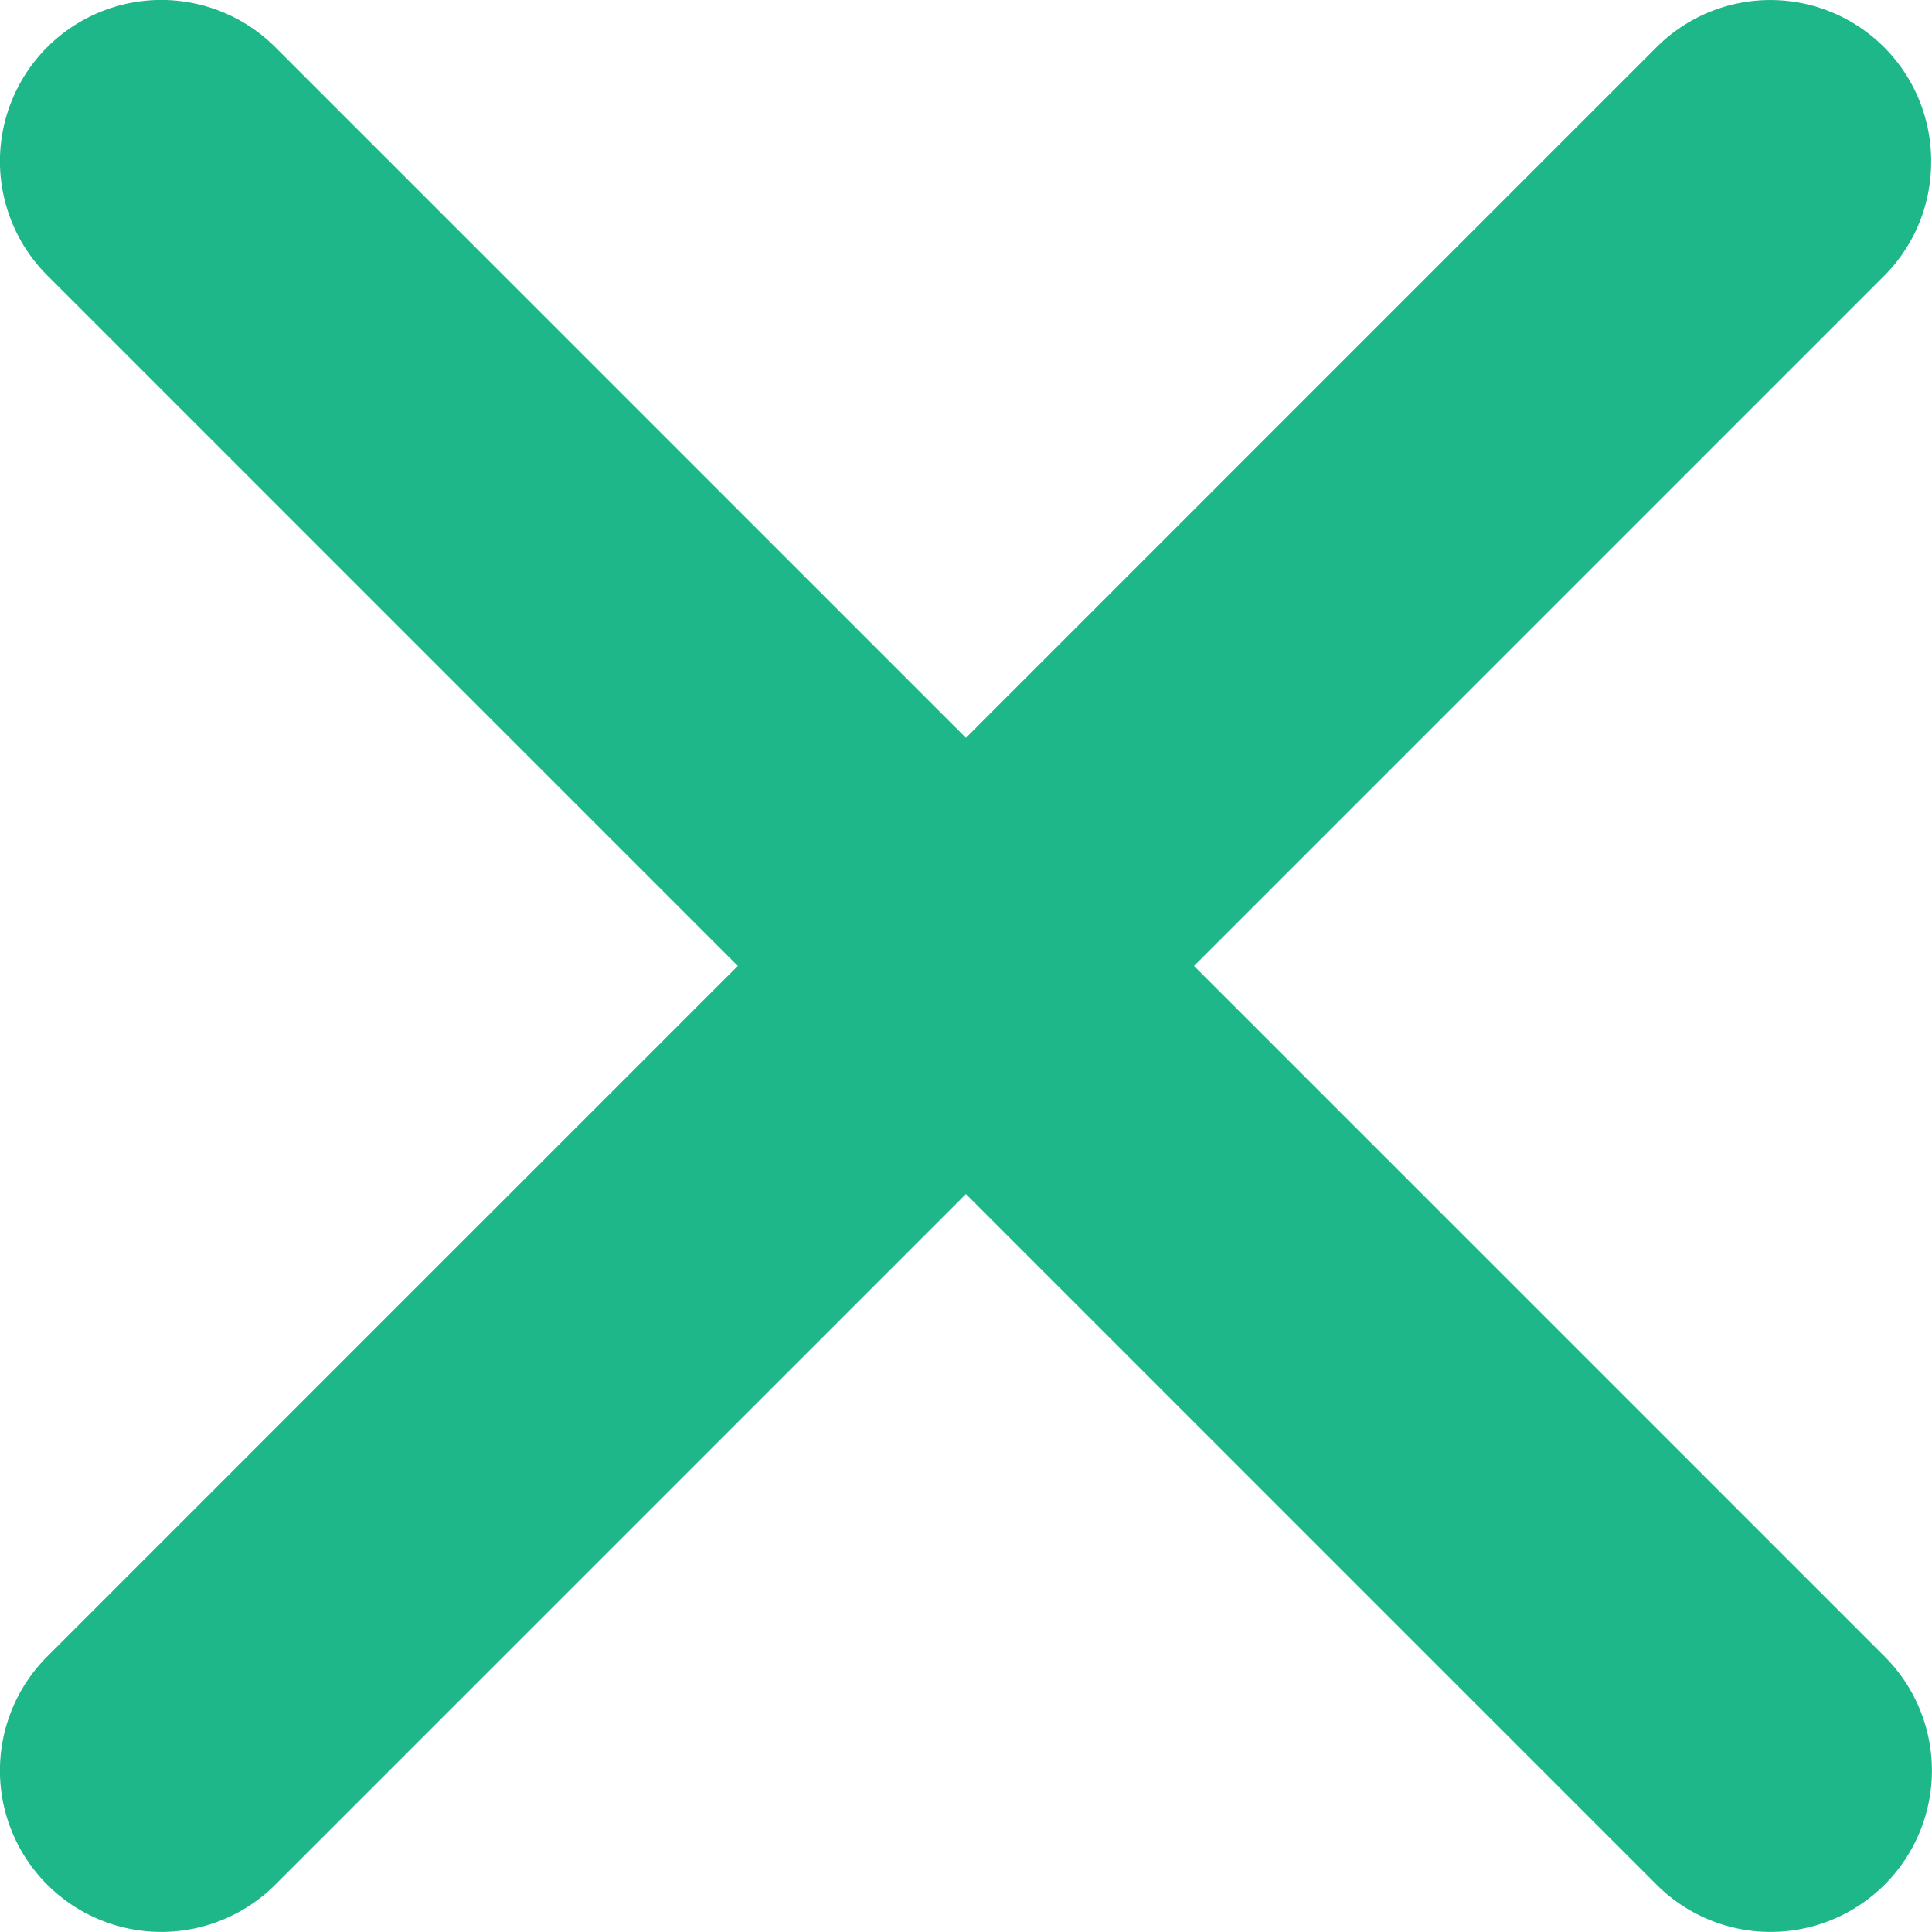 <svg xmlns="http://www.w3.org/2000/svg" width="13.551" height="13.551" viewBox="0 0 13.551 13.551">
  <path id="Path_56362" data-name="Path 56362" d="M218.308,265.576a1.128,1.128,0,0,0-1.926-.8l-4.844,4.844-4.844-4.844a1.131,1.131,0,1,0-1.6,1.6l4.844,4.844-4.844,4.844a1.131,1.131,0,0,0,1.6,1.6l4.844-4.844,4.844,4.844a1.131,1.131,0,0,0,1.6-1.6l-4.844-4.844,4.844-4.844A1.128,1.128,0,0,0,218.308,265.576Z" transform="translate(-204.763 -264.445)" fill="#1eb789"/>
</svg>
